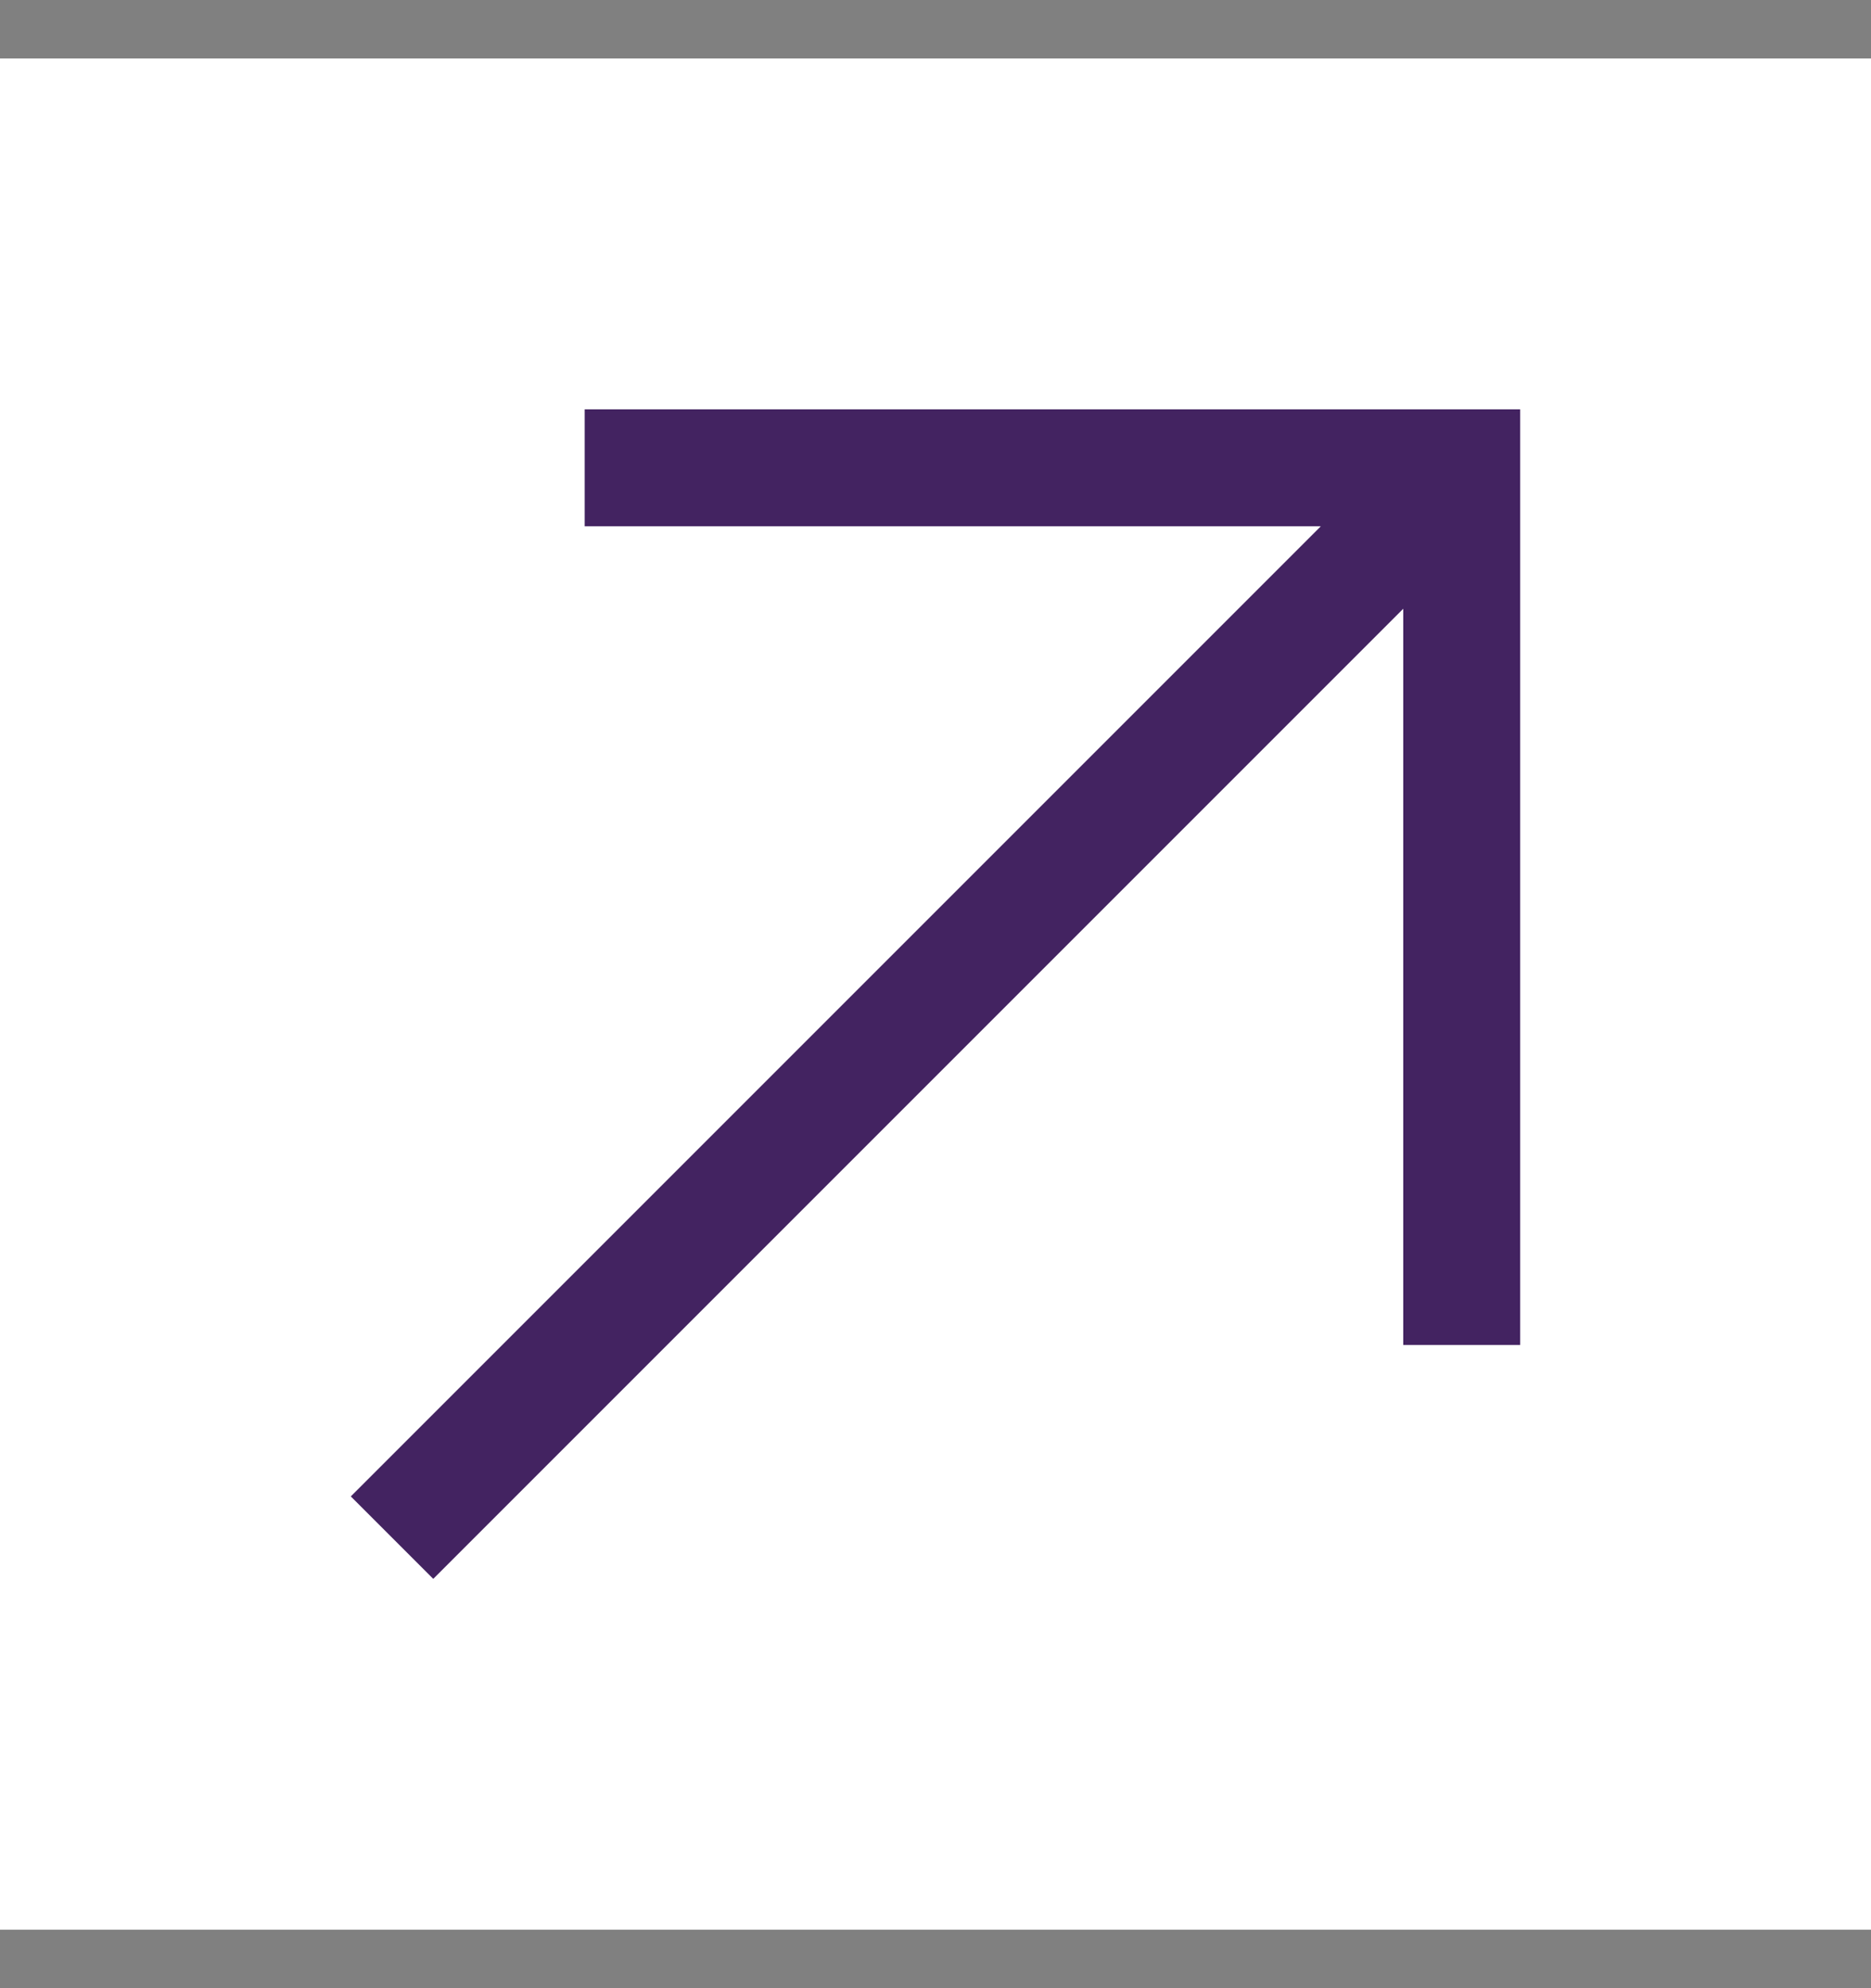 <svg width="16" height="17" viewBox="0 0 16 17" fill="none" xmlns="http://www.w3.org/2000/svg">
<rect x="0" y="0" width="16" height="17" fill="#808080" stroke="none"/>
<rect width="16" height="16" transform="translate(0 0.5)" fill="white" style="mix-blend-mode:multiply"/>
<path d="M5 3.5V4.5H11.295L3 12.795L3.705 13.5L12 5.205V11.5H13V3.5H5Z" fill="#432361"/>
</svg>
